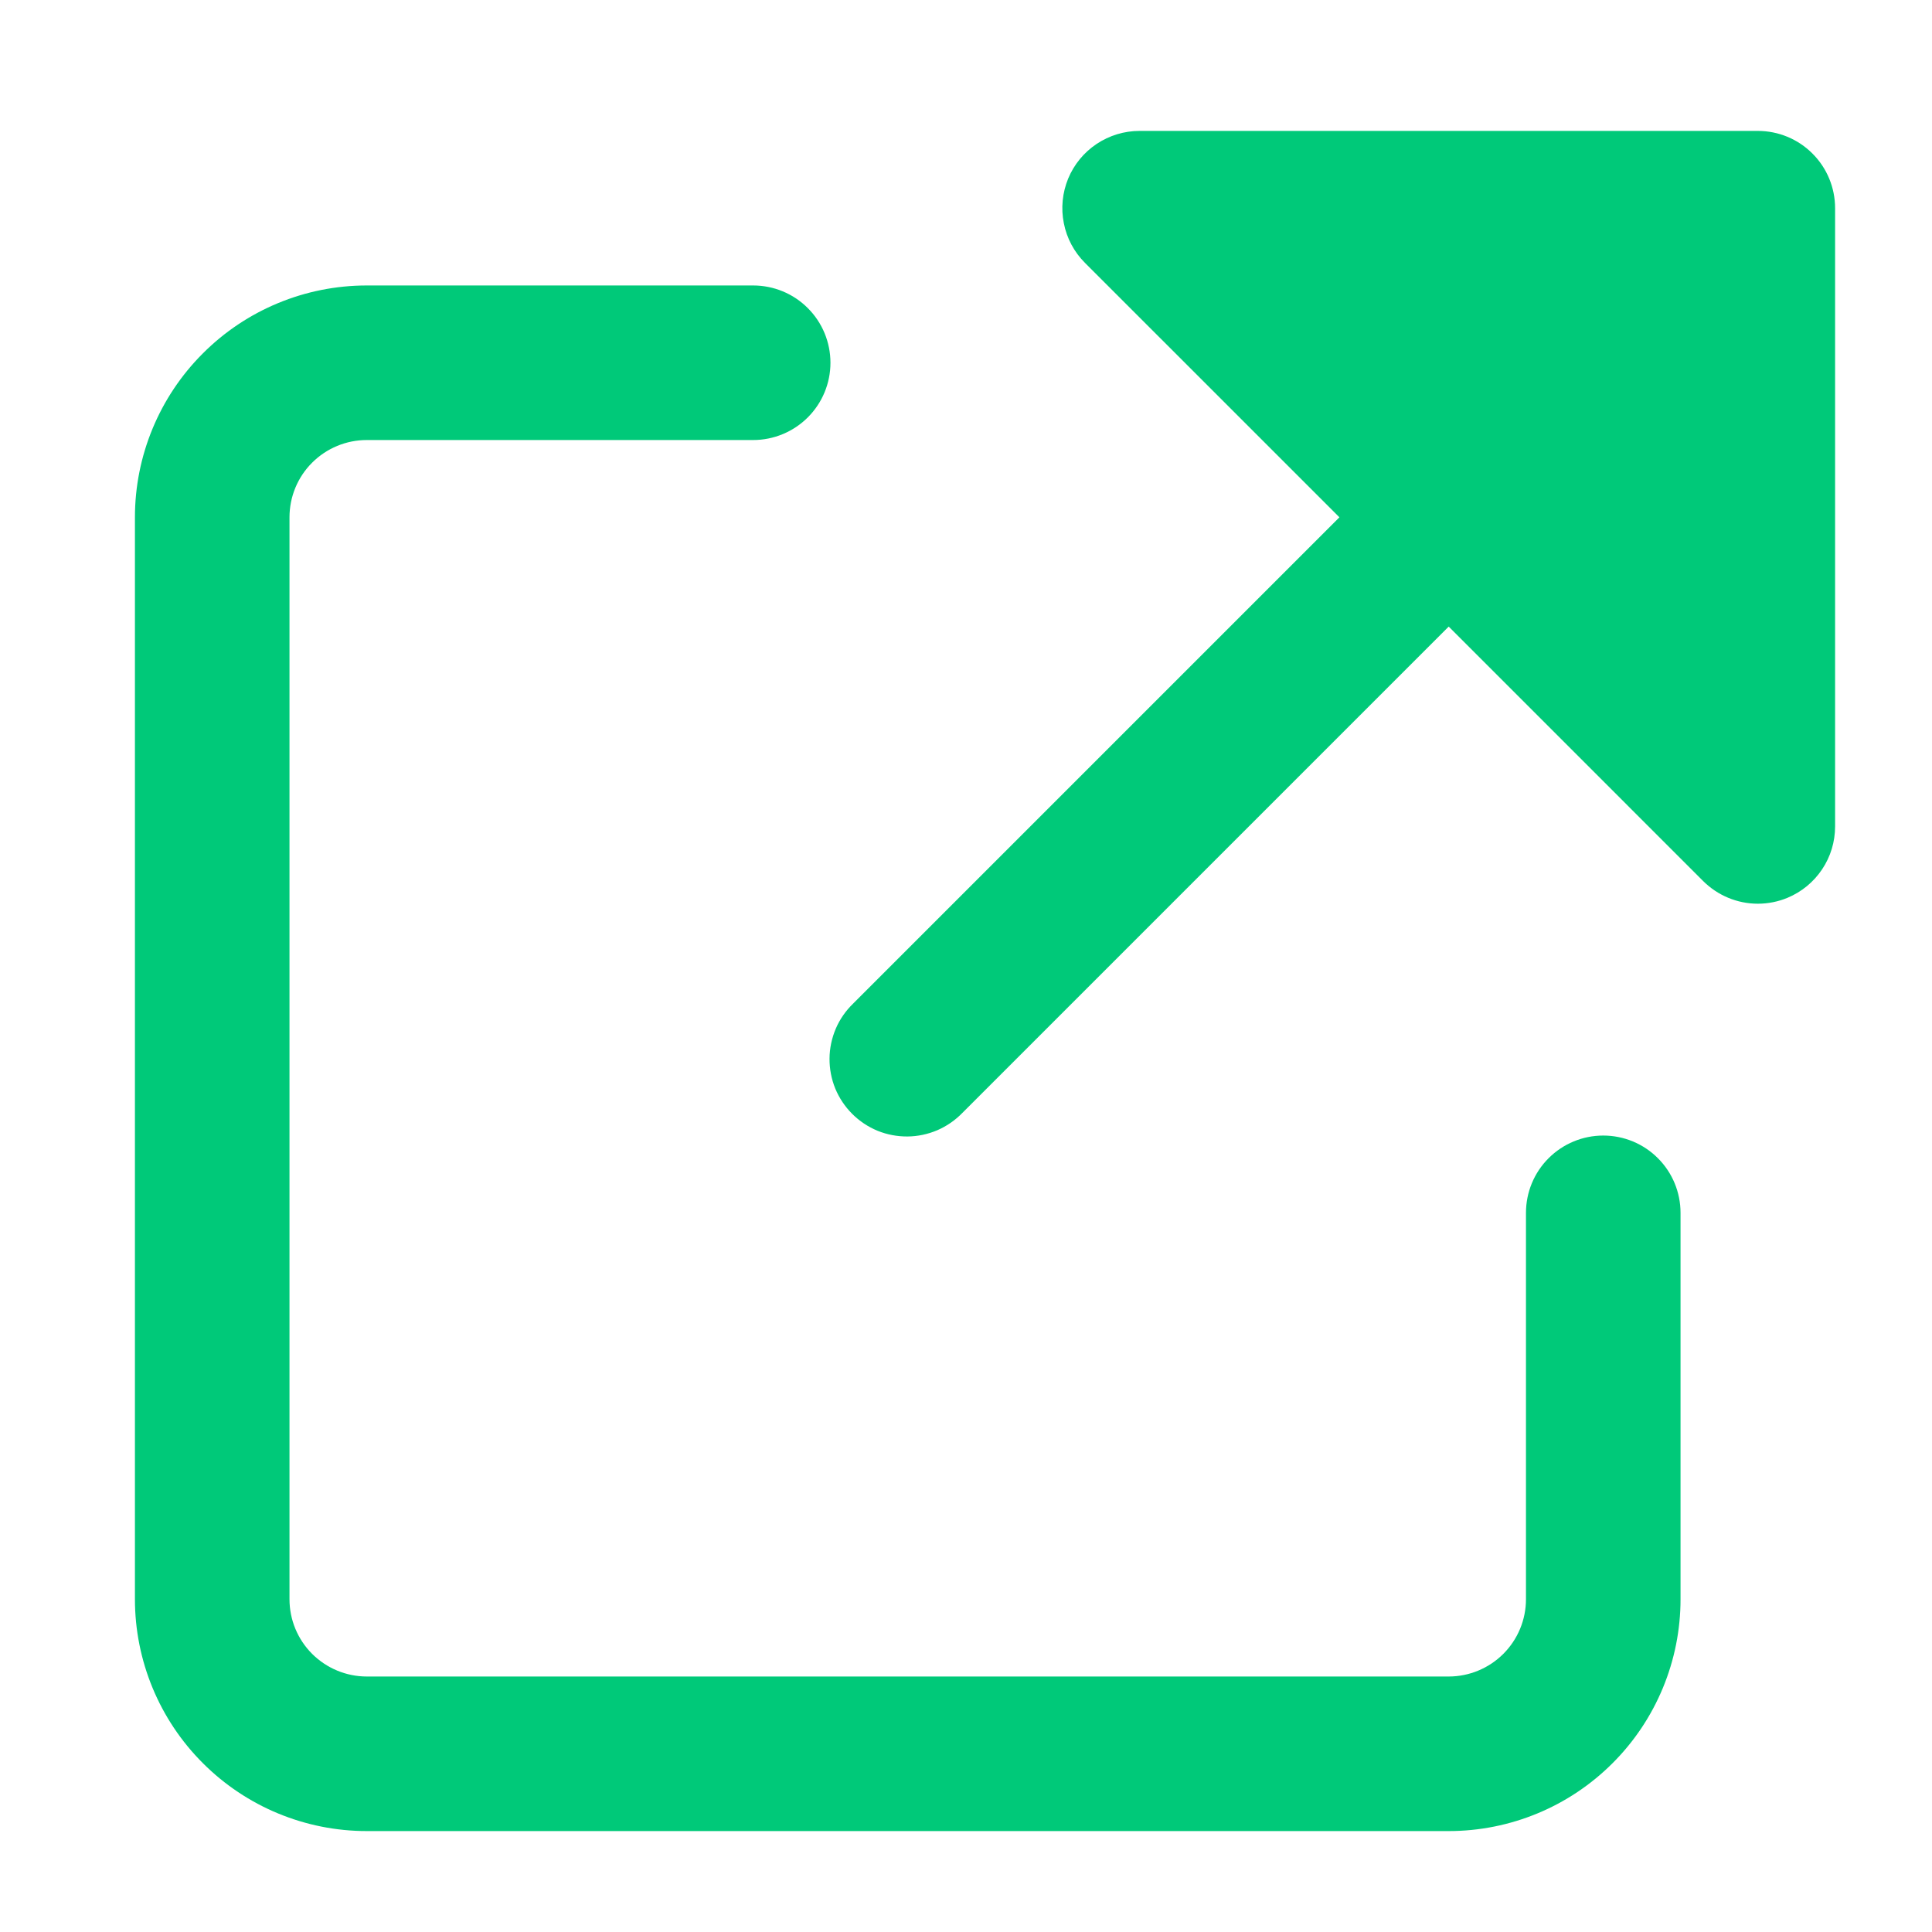<svg width="25" height="25" viewBox="0 0 25 25" fill="none" xmlns="http://www.w3.org/2000/svg">
<path d="M22.746 1.694H14.746C14.548 1.694 14.355 1.753 14.191 1.862C14.026 1.972 13.898 2.128 13.822 2.311C13.747 2.494 13.727 2.695 13.766 2.889C13.804 3.083 13.899 3.261 14.039 3.401L17.332 6.694L11.039 12.987C10.944 13.079 10.867 13.189 10.815 13.311C10.763 13.433 10.735 13.565 10.734 13.697C10.733 13.83 10.758 13.962 10.808 14.085C10.859 14.208 10.933 14.319 11.027 14.413C11.121 14.507 11.232 14.581 11.355 14.632C11.478 14.682 11.61 14.707 11.743 14.706C11.875 14.705 12.007 14.677 12.129 14.625C12.251 14.572 12.361 14.496 12.453 14.401L18.746 8.108L22.039 11.401C22.227 11.588 22.481 11.694 22.746 11.694C22.878 11.694 23.008 11.668 23.129 11.618C23.312 11.542 23.468 11.414 23.578 11.249C23.688 11.085 23.746 10.892 23.746 10.694V2.694C23.746 2.429 23.641 2.174 23.453 1.987C23.266 1.799 23.011 1.694 22.746 1.694Z" fill="#00C979"/>
<path d="M4.746 23.694H18.746C19.542 23.694 20.305 23.378 20.867 22.815C21.43 22.253 21.746 21.489 21.746 20.694V15.694C21.746 15.429 21.641 15.174 21.453 14.987C21.266 14.799 21.011 14.694 20.746 14.694C20.481 14.694 20.227 14.799 20.039 14.987C19.851 15.174 19.746 15.429 19.746 15.694V20.694C19.746 20.959 19.641 21.213 19.453 21.401C19.266 21.588 19.011 21.694 18.746 21.694H4.746C4.481 21.694 4.227 21.588 4.039 21.401C3.851 21.213 3.746 20.959 3.746 20.694V6.694C3.746 6.429 3.851 6.174 4.039 5.987C4.227 5.799 4.481 5.694 4.746 5.694H9.746C10.011 5.694 10.266 5.588 10.453 5.401C10.641 5.213 10.746 4.959 10.746 4.694C10.746 4.429 10.641 4.174 10.453 3.987C10.266 3.799 10.011 3.694 9.746 3.694H4.746C3.95 3.694 3.187 4.01 2.625 4.573C2.062 5.135 1.746 5.898 1.746 6.694V20.694C1.746 21.489 2.062 22.253 2.625 22.815C3.187 23.378 3.95 23.694 4.746 23.694Z" fill="#00C979"/>
</svg>
